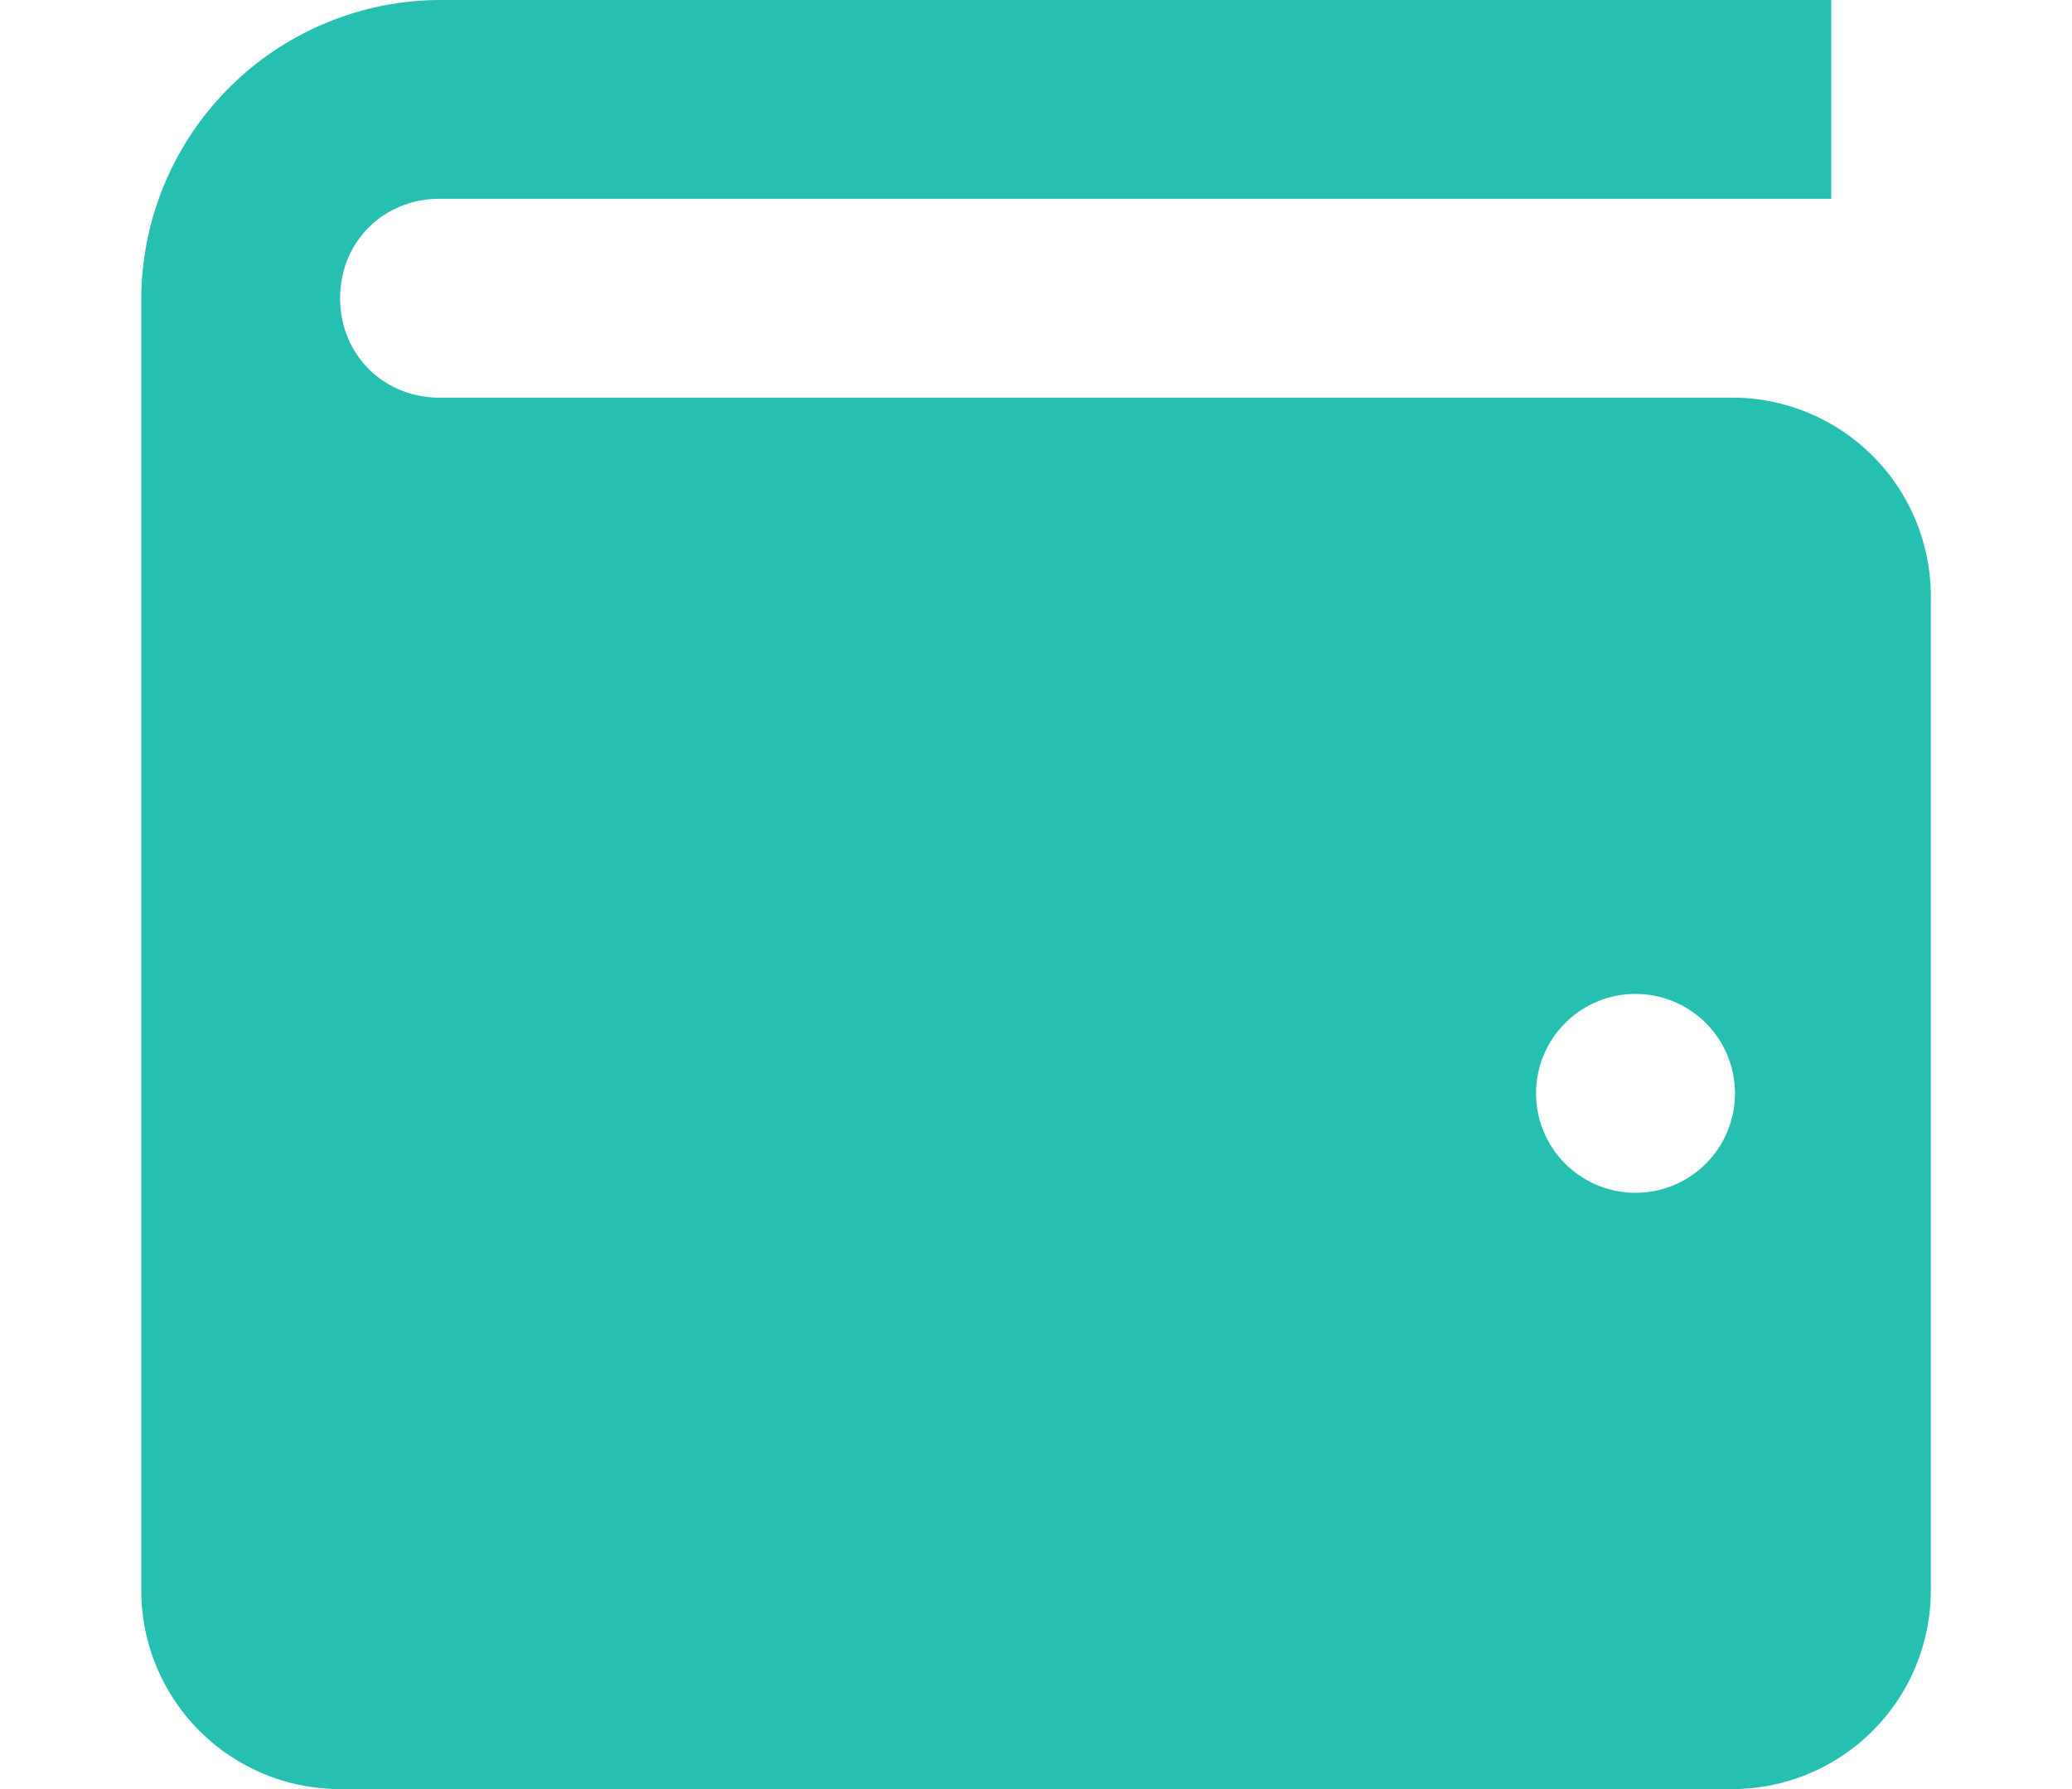 <svg xmlns="http://www.w3.org/2000/svg" width="22" height="19" viewBox="0 0 22 19">
    <path fill="#25c0b0" fill-rule="evenodd" d="M4.667 0A3.183 3.183 0 0 0 1.5 3.167v13.722A2.11 2.11 0 0 0 3.611 19H18.39a2.11 2.11 0 0 0 2.111-2.111V6.333a2.11 2.11 0 0 0-2.111-2.11H4.667c-.597 0-1.056-.46-1.056-1.056 0-.597.46-1.056 1.056-1.056h14.777V0H4.667zm12.666 10.556a1.056 1.056 0 1 1 0 2.111 1.056 1.056 0 0 1 0-2.111z"/>
</svg>
